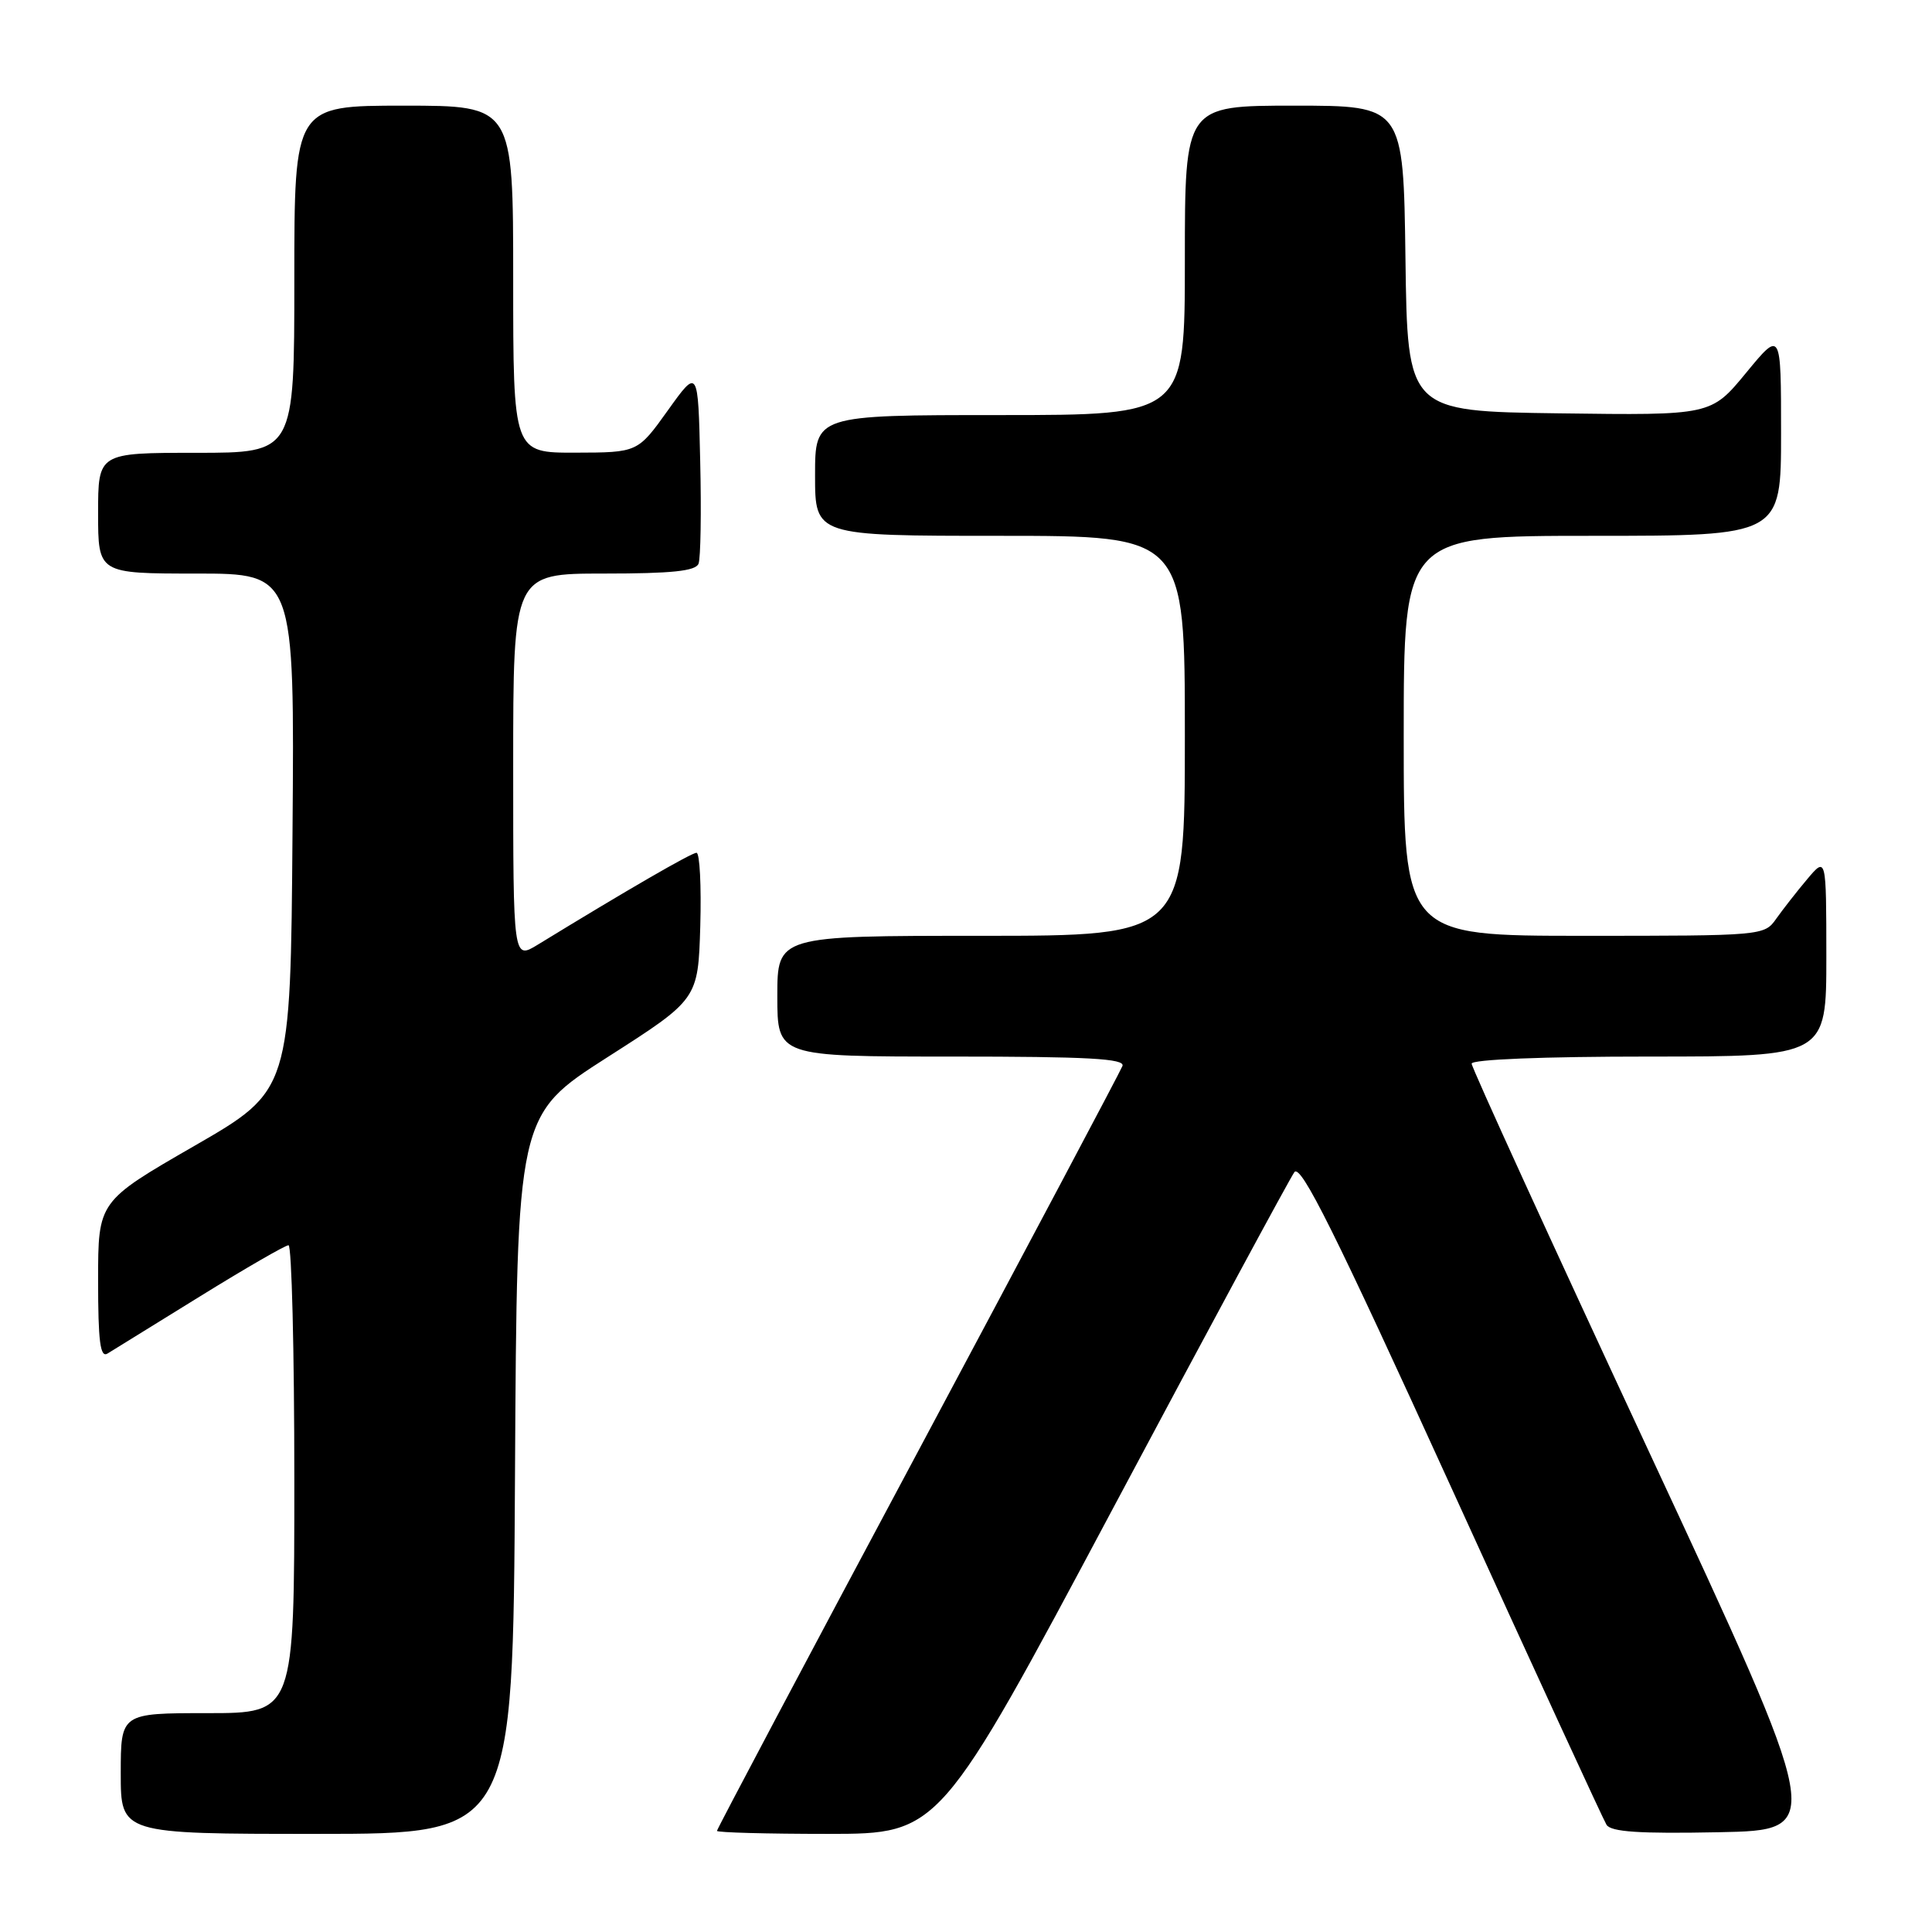 <?xml version="1.0" encoding="UTF-8" standalone="no"?>
<!DOCTYPE svg PUBLIC "-//W3C//DTD SVG 1.1//EN" "http://www.w3.org/Graphics/SVG/1.1/DTD/svg11.dtd" >
<svg xmlns="http://www.w3.org/2000/svg" xmlns:xlink="http://www.w3.org/1999/xlink" version="1.1" viewBox="0 0 256 256">
 <g >
 <path fill="currentColor"
d=" M 68.24 195.38 C 68.50 147.76 68.50 147.76 80.50 140.08 C 92.50 132.41 92.50 132.41 92.79 122.71 C 92.94 117.37 92.72 113.00 92.29 113.00 C 91.61 113.00 83.04 117.96 71.25 125.18 C 68.00 127.16 68.00 127.16 68.00 101.58 C 68.00 76.00 68.00 76.00 80.03 76.00 C 89.01 76.00 92.19 75.67 92.56 74.69 C 92.84 73.98 92.94 67.85 92.78 61.09 C 92.50 48.78 92.50 48.78 88.50 54.37 C 84.50 59.96 84.50 59.96 76.25 59.98 C 68.00 60.00 68.00 60.00 68.00 37.00 C 68.00 14.00 68.00 14.00 53.50 14.00 C 39.00 14.00 39.00 14.00 39.00 37.00 C 39.00 60.00 39.00 60.00 26.00 60.00 C 13.00 60.00 13.00 60.00 13.00 68.00 C 13.00 76.00 13.00 76.00 26.01 76.00 C 39.03 76.00 39.03 76.00 38.76 110.24 C 38.50 144.49 38.50 144.49 25.75 151.84 C 13.00 159.19 13.00 159.19 13.00 169.65 C 13.00 177.77 13.28 179.95 14.25 179.35 C 14.94 178.92 20.44 175.52 26.48 171.79 C 32.52 168.05 37.81 165.00 38.23 165.00 C 38.65 165.00 39.00 178.95 39.00 196.00 C 39.00 227.00 39.00 227.00 27.50 227.00 C 16.00 227.00 16.00 227.00 16.00 235.00 C 16.00 243.00 16.00 243.00 41.99 243.00 C 67.98 243.00 67.98 243.00 68.24 195.38 Z  M 147.46 199.90 C 160.09 176.20 170.91 156.14 171.51 155.32 C 172.35 154.16 176.85 163.19 192.34 197.19 C 203.20 221.03 212.44 241.10 212.87 241.79 C 213.46 242.74 217.22 242.99 227.75 242.78 C 241.84 242.50 241.84 242.50 218.42 192.19 C 205.54 164.52 195.00 141.46 195.00 140.94 C 195.00 140.38 204.51 140.00 218.50 140.00 C 242.00 140.00 242.00 140.00 242.00 126.75 C 241.99 113.50 241.99 113.50 239.46 116.50 C 238.07 118.15 236.23 120.51 235.35 121.75 C 233.79 123.98 233.52 124.00 209.88 124.00 C 186.00 124.00 186.00 124.00 186.00 97.50 C 186.00 71.00 186.00 71.00 211.00 71.00 C 236.00 71.00 236.00 71.00 236.00 57.39 C 236.00 43.77 236.00 43.77 231.36 49.41 C 226.72 55.04 226.72 55.04 206.61 54.77 C 186.50 54.50 186.50 54.50 186.23 34.25 C 185.96 14.00 185.96 14.00 171.48 14.00 C 157.00 14.00 157.00 14.00 157.00 34.50 C 157.00 55.00 157.00 55.00 132.50 55.00 C 108.00 55.00 108.00 55.00 108.00 63.00 C 108.00 71.00 108.00 71.00 132.50 71.00 C 157.00 71.00 157.00 71.00 157.00 97.50 C 157.00 124.00 157.00 124.00 130.00 124.00 C 103.00 124.00 103.00 124.00 103.00 132.00 C 103.00 140.00 103.00 140.00 126.11 140.00 C 144.18 140.00 149.11 140.27 148.73 141.25 C 148.47 141.94 136.27 164.93 121.63 192.35 C 106.98 219.76 95.00 242.37 95.00 242.60 C 95.00 242.82 101.64 243.00 109.75 243.00 C 124.50 242.99 124.50 242.99 147.46 199.90 Z "/>
</g>
</svg>
